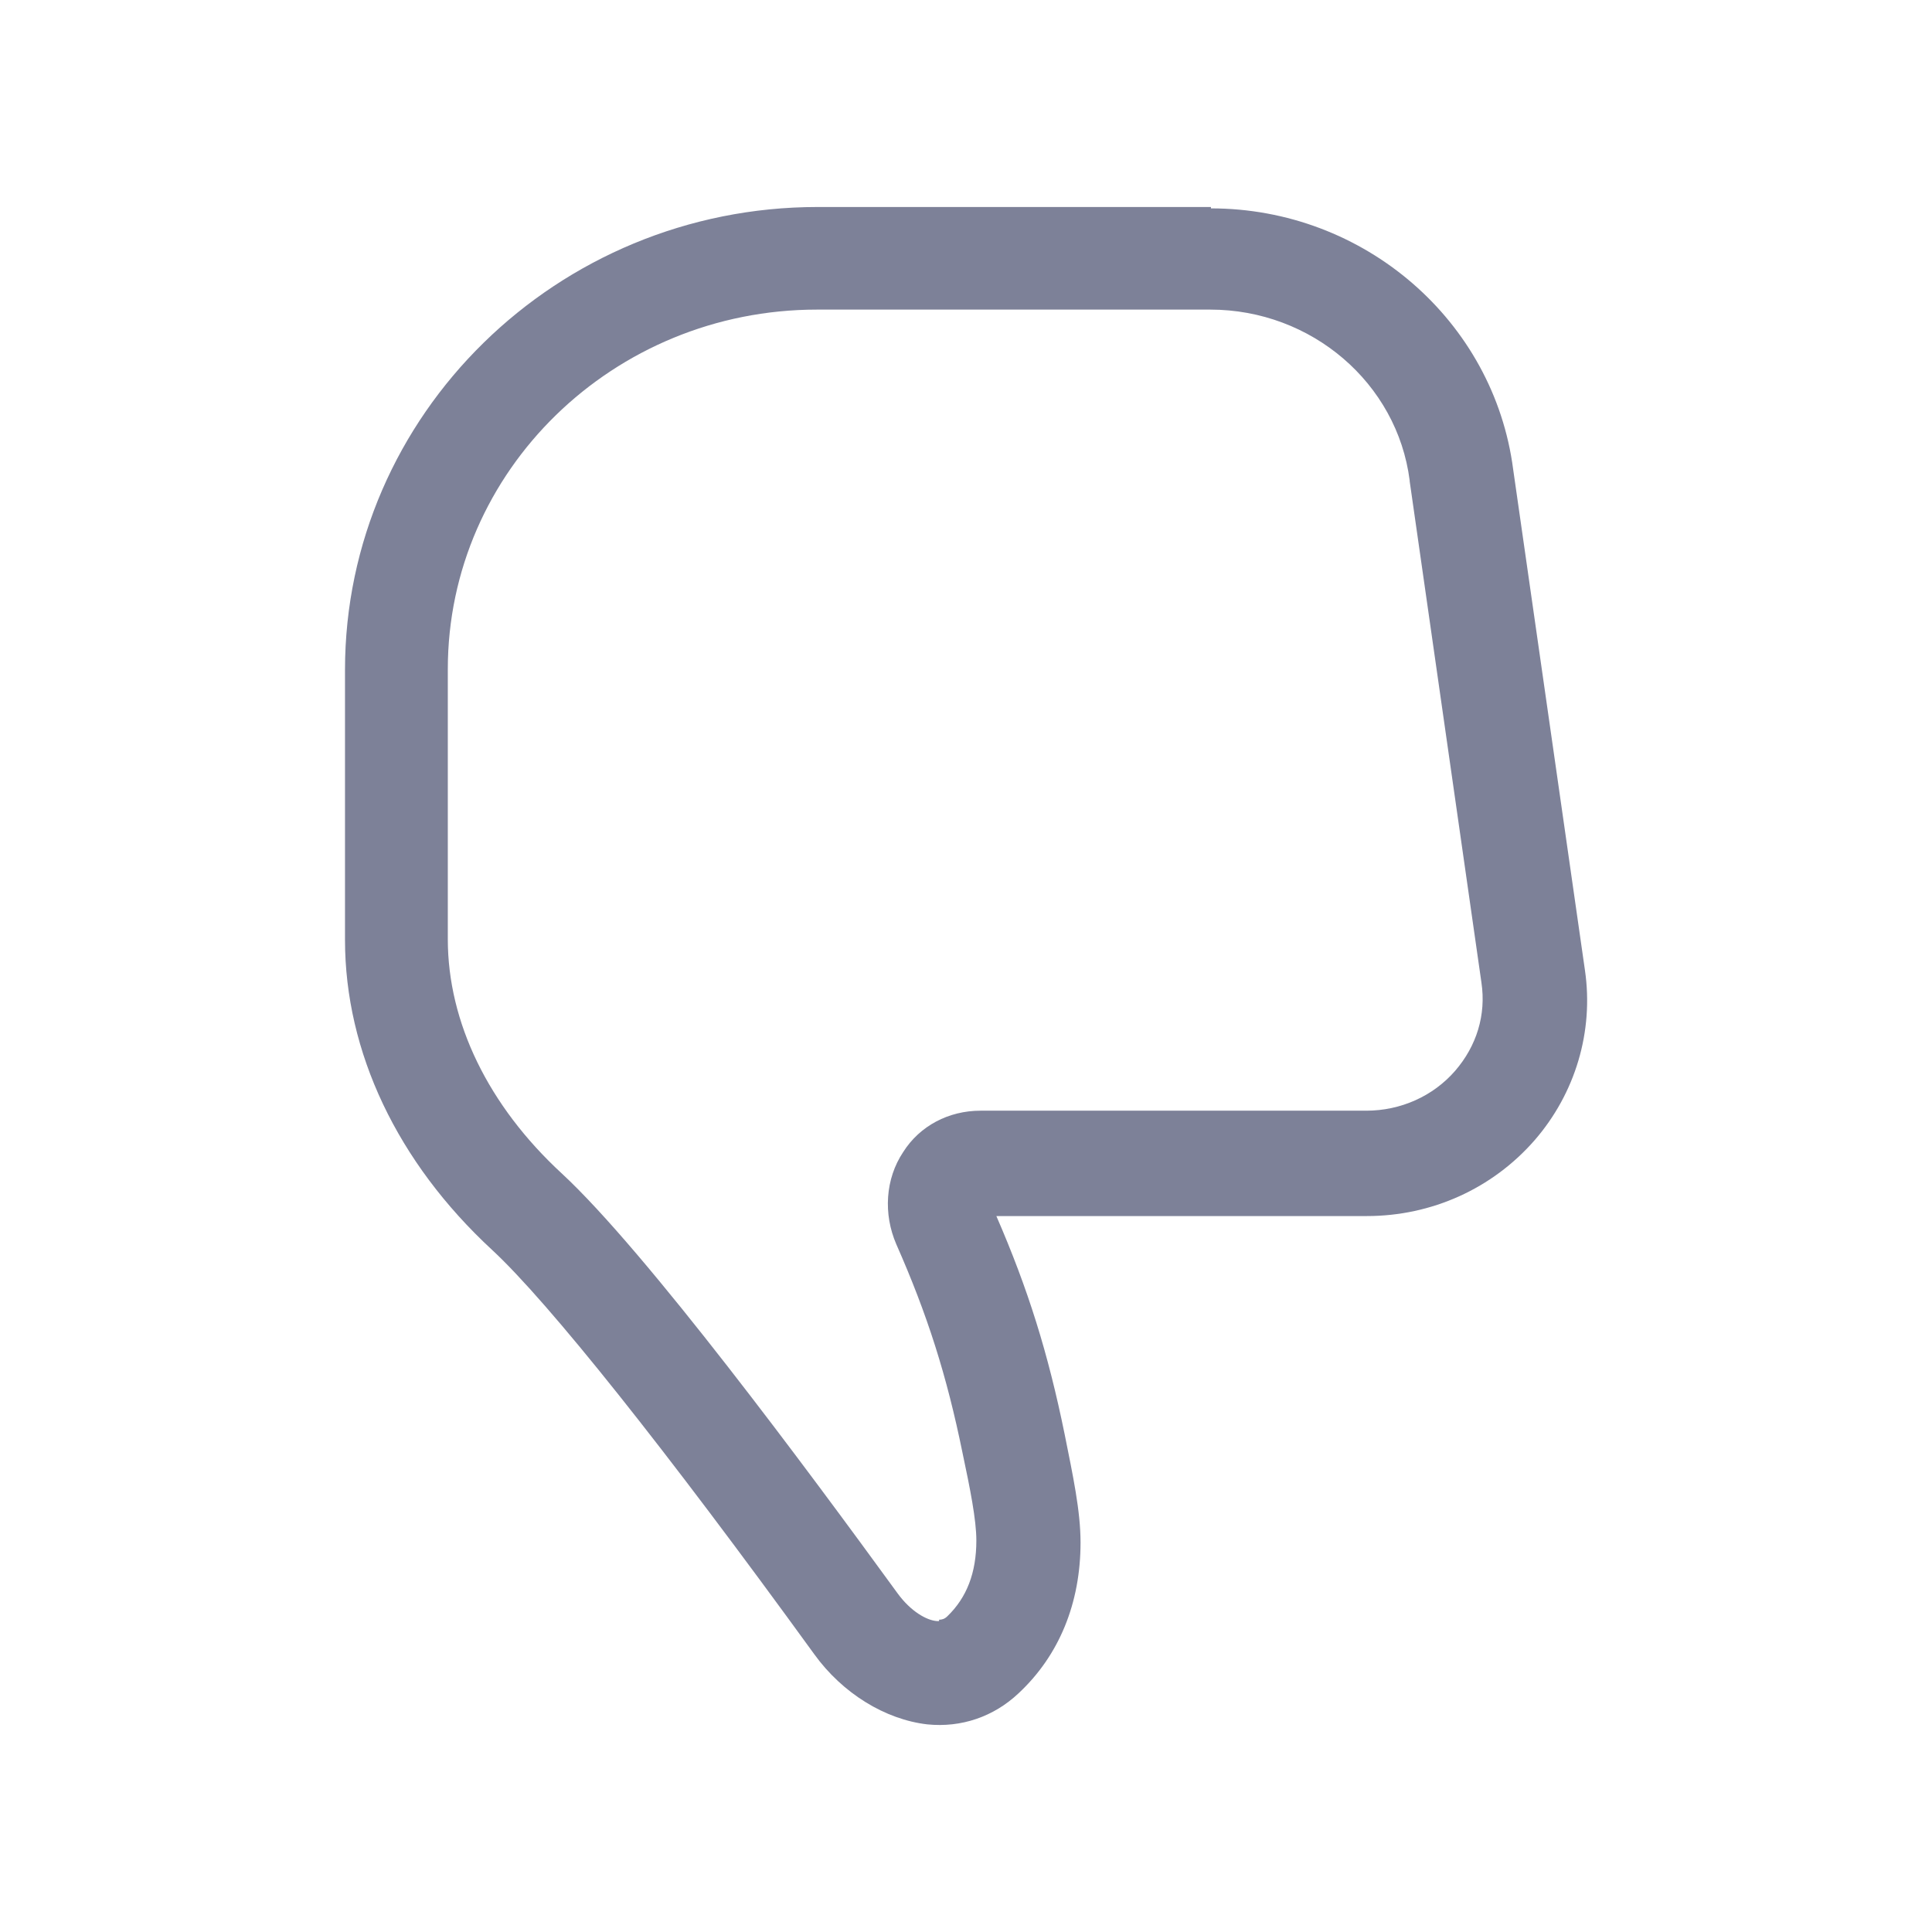 <svg width="28" height="28" viewBox="0 0 28 28" fill="none" xmlns="http://www.w3.org/2000/svg">
<path d="M17.55 3H11.85C8.07 3 5 6.015 5 9.708V13.621C5 15.248 5.76 16.846 7.13 18.113C7.95 18.872 9.65 21.008 11.8 23.973C12.21 24.542 12.83 24.921 13.44 24.991C13.93 25.041 14.4 24.881 14.76 24.542C15.35 23.993 15.66 23.234 15.66 22.356C15.66 21.896 15.55 21.387 15.43 20.788C15.19 19.611 14.9 18.682 14.44 17.624H19.81C20.75 17.624 21.63 17.225 22.24 16.526C22.83 15.847 23.1 14.949 22.97 14.06L21.93 6.803C21.65 4.647 19.77 3.02 17.55 3.02V3ZM13.61 23.494C13.61 23.494 13.59 23.494 13.58 23.494C13.43 23.484 13.2 23.354 13.01 23.094C11.71 21.308 9.36 18.133 8.14 17.005C7.08 16.027 6.49 14.819 6.49 13.611V9.698C6.49 6.823 8.89 4.487 11.84 4.487H17.54C19.01 4.487 20.25 5.555 20.43 6.963C20.43 6.963 20.43 6.963 20.43 6.973L21.47 14.24C21.54 14.709 21.4 15.159 21.09 15.518C20.77 15.887 20.3 16.097 19.8 16.097H14.21C13.75 16.097 13.33 16.316 13.09 16.696C12.83 17.085 12.8 17.594 12.99 18.033C13.44 19.052 13.72 19.93 13.95 21.058C14.06 21.577 14.15 22.026 14.15 22.326C14.15 22.795 14.01 23.154 13.73 23.424C13.69 23.464 13.65 23.474 13.61 23.474V23.494Z" fill="#7D8198"/>
</svg>
